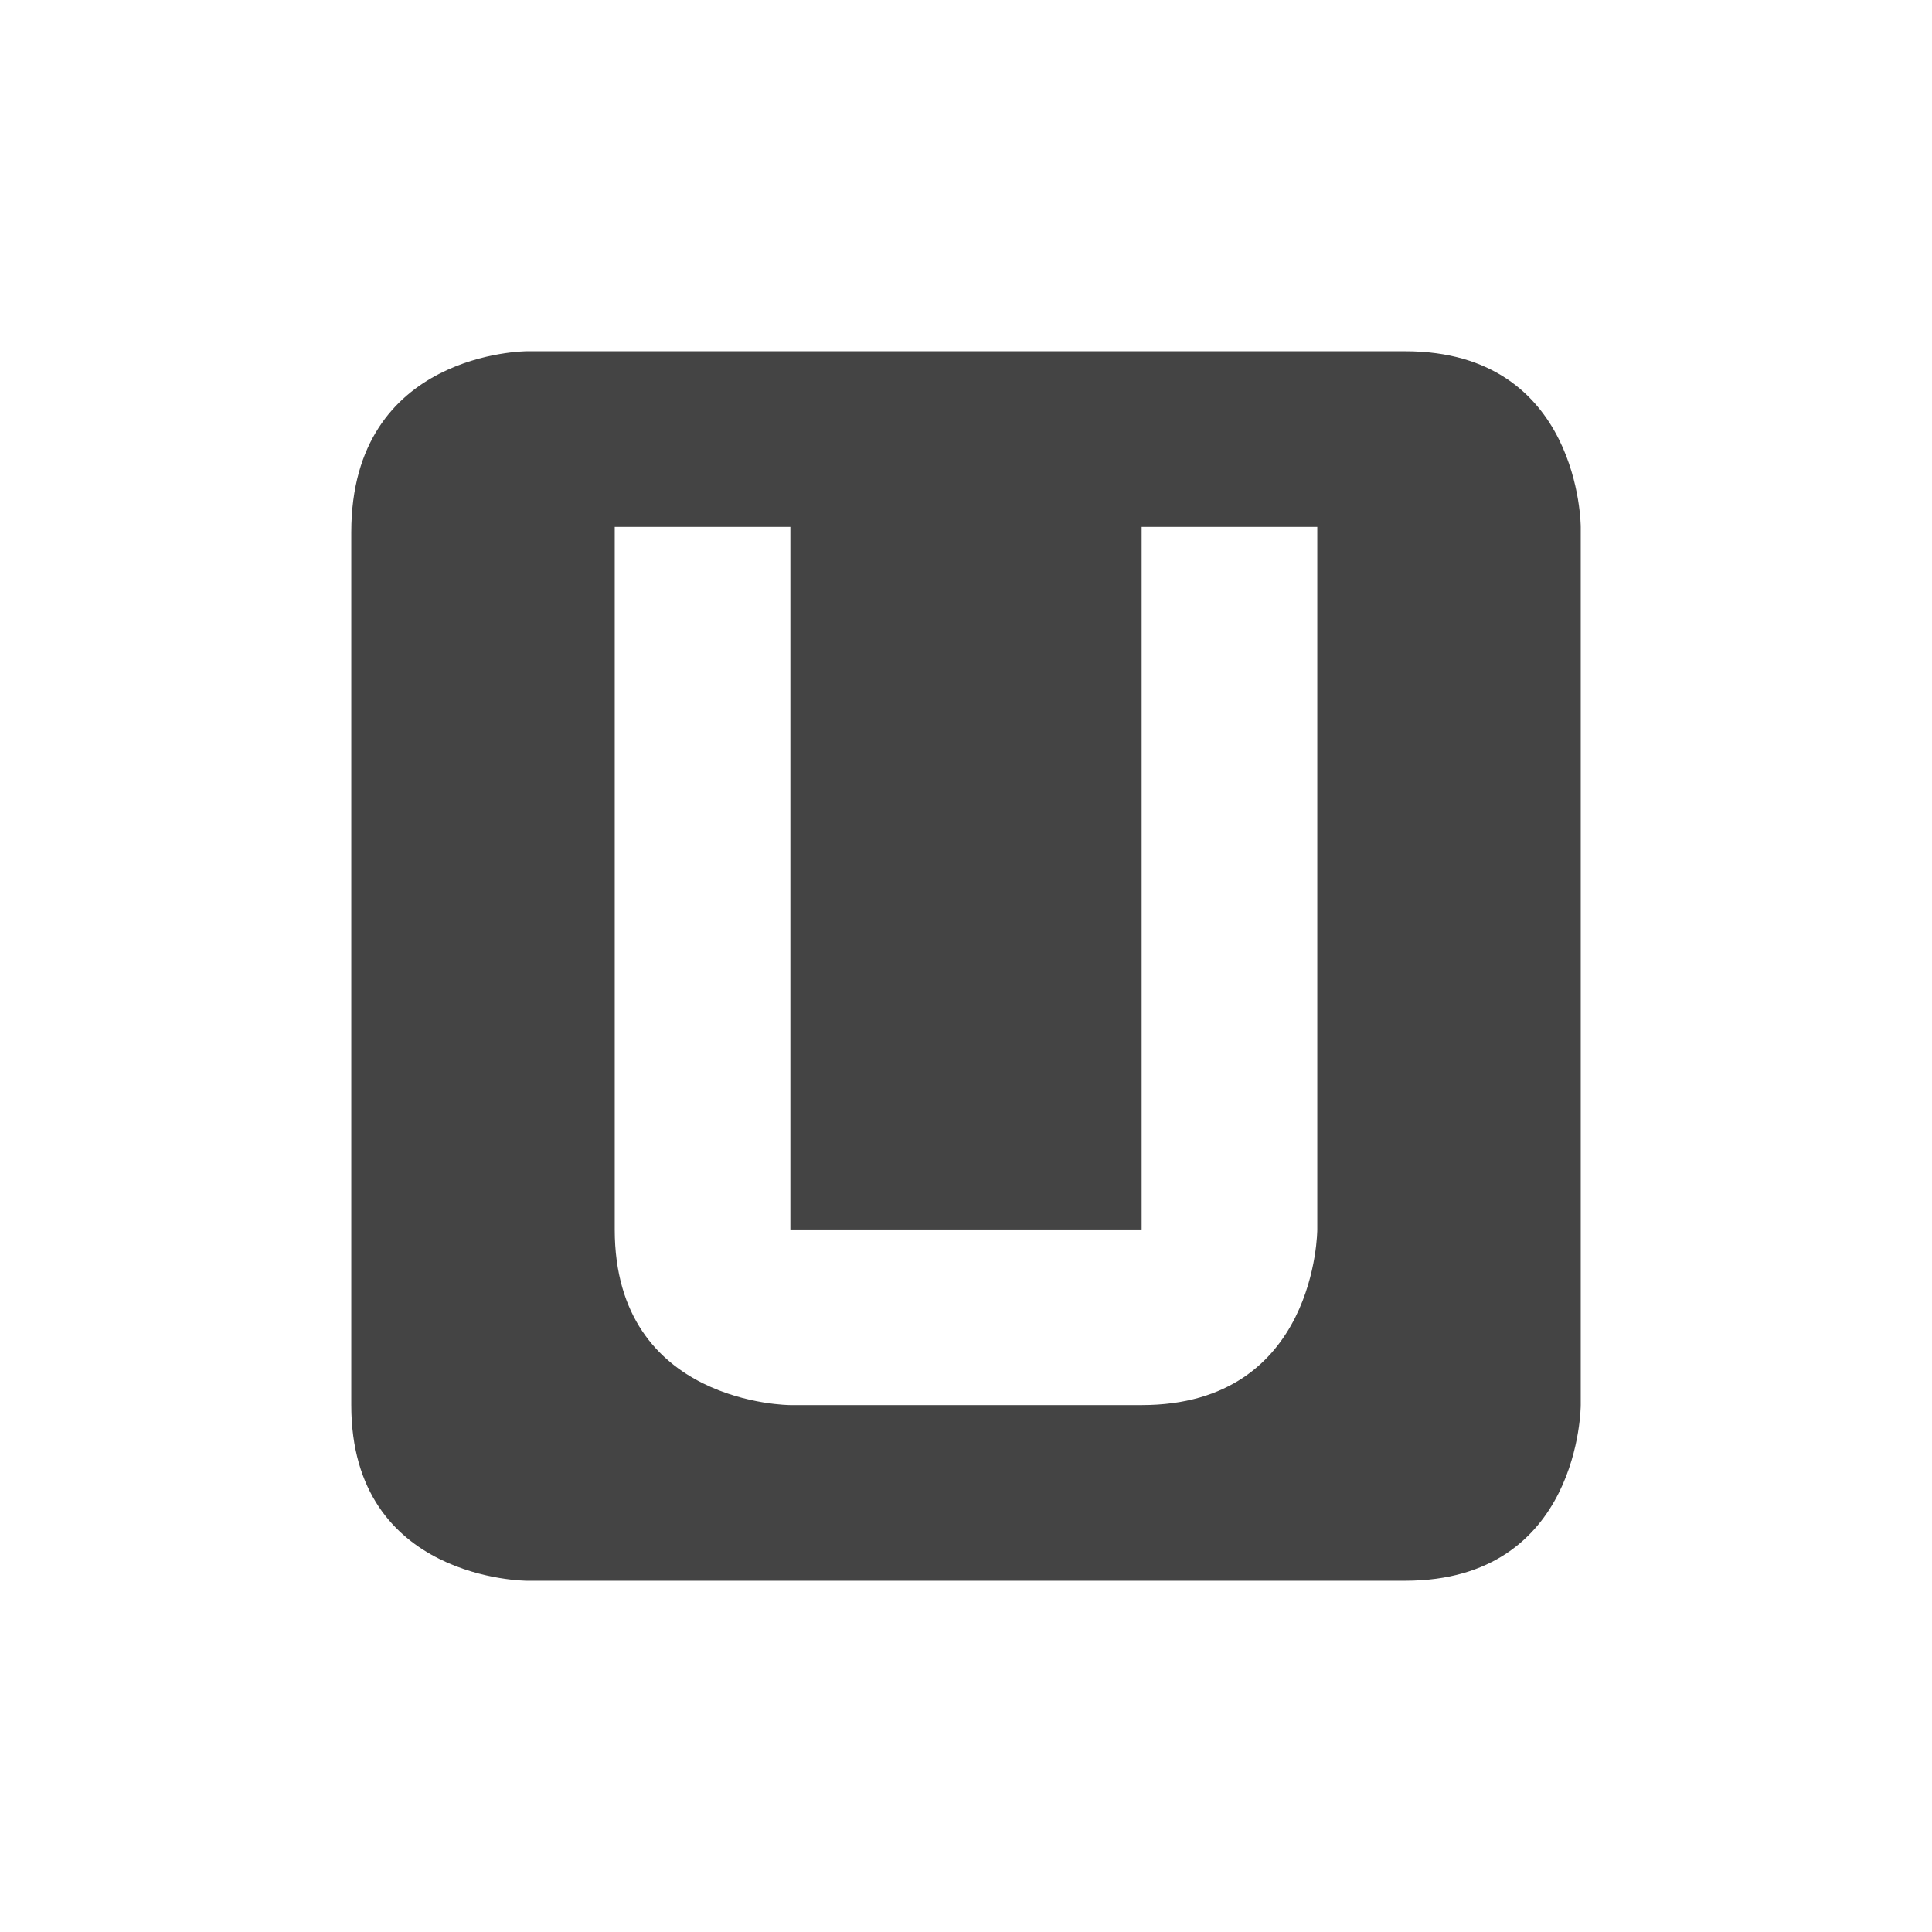 <svg height="22" width="22" xmlns="http://www.w3.org/2000/svg">
  <path d="m375 531.36s-2 0-2 2.062v9.938c0 2 2 2 2 2h10c2 0 2-2 2-2v-10s0-2-2-2zm1 2h2v8h4v-8h2v8s0 2-2 2h-4s-2 0-2-2z" fill="#444" transform="translate(-369 -527.36)"/>
</svg>
